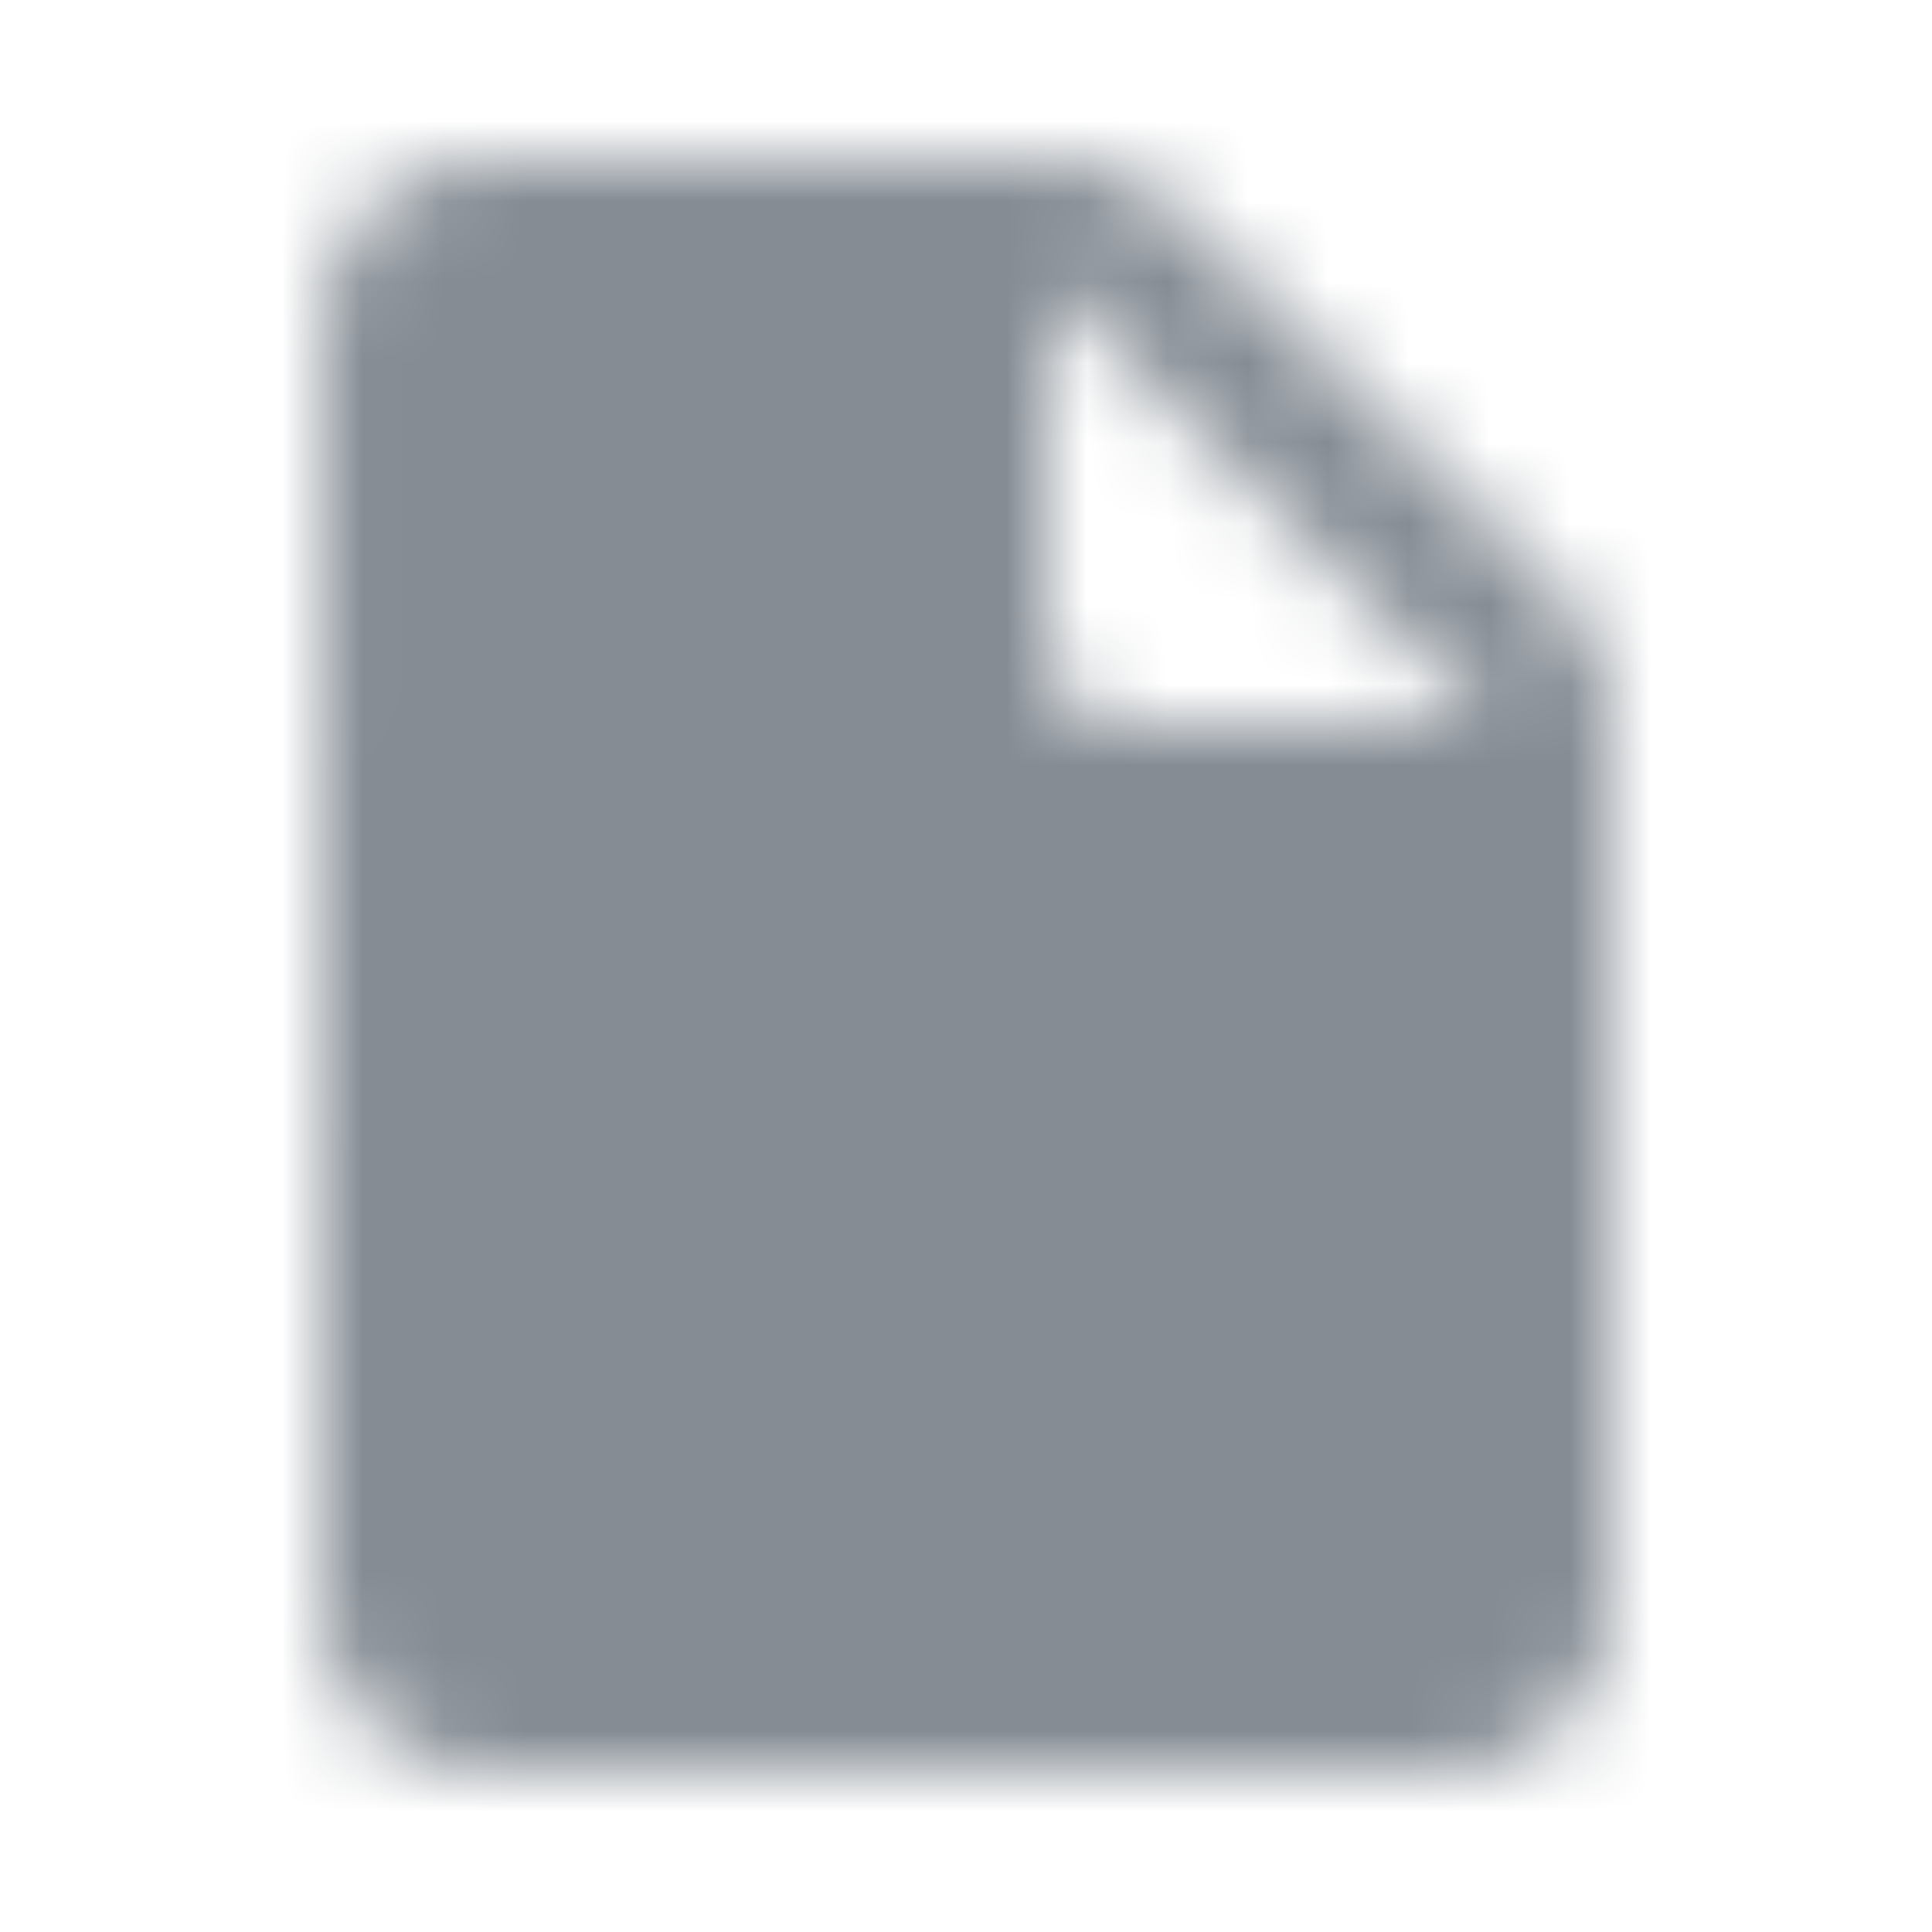 <svg width="24" height="24" viewBox="0 0 24 24" fill="none" xmlns="http://www.w3.org/2000/svg">
<g id="Editor / insert drive_file">
<mask id="mask0_70_7913" style="mask-type:alpha" maskUnits="userSpaceOnUse" x="4" y="2" width="16" height="20">
<g id="Icon Mask">
<path id="Round" fill-rule="evenodd" clip-rule="evenodd" d="M4.01 4C4.01 2.9 4.9 2 6 2H13.17C13.7 2 14.21 2.21 14.58 2.59L19.41 7.42C19.79 7.79 20 8.3 20 8.83V20C20 21.1 19.1 22 18 22H5.99C4.89 22 4 21.1 4 20L4.01 4ZM13 3.5V8C13 8.55 13.45 9 14 9H18.5L13 3.5Z" fill="black"/>
</g>
</mask>
<g mask="url(#mask0_70_7913)">
<rect id="Color Fill" width="24" height="24" fill="#858C94"/>
</g>
</g>
</svg>
